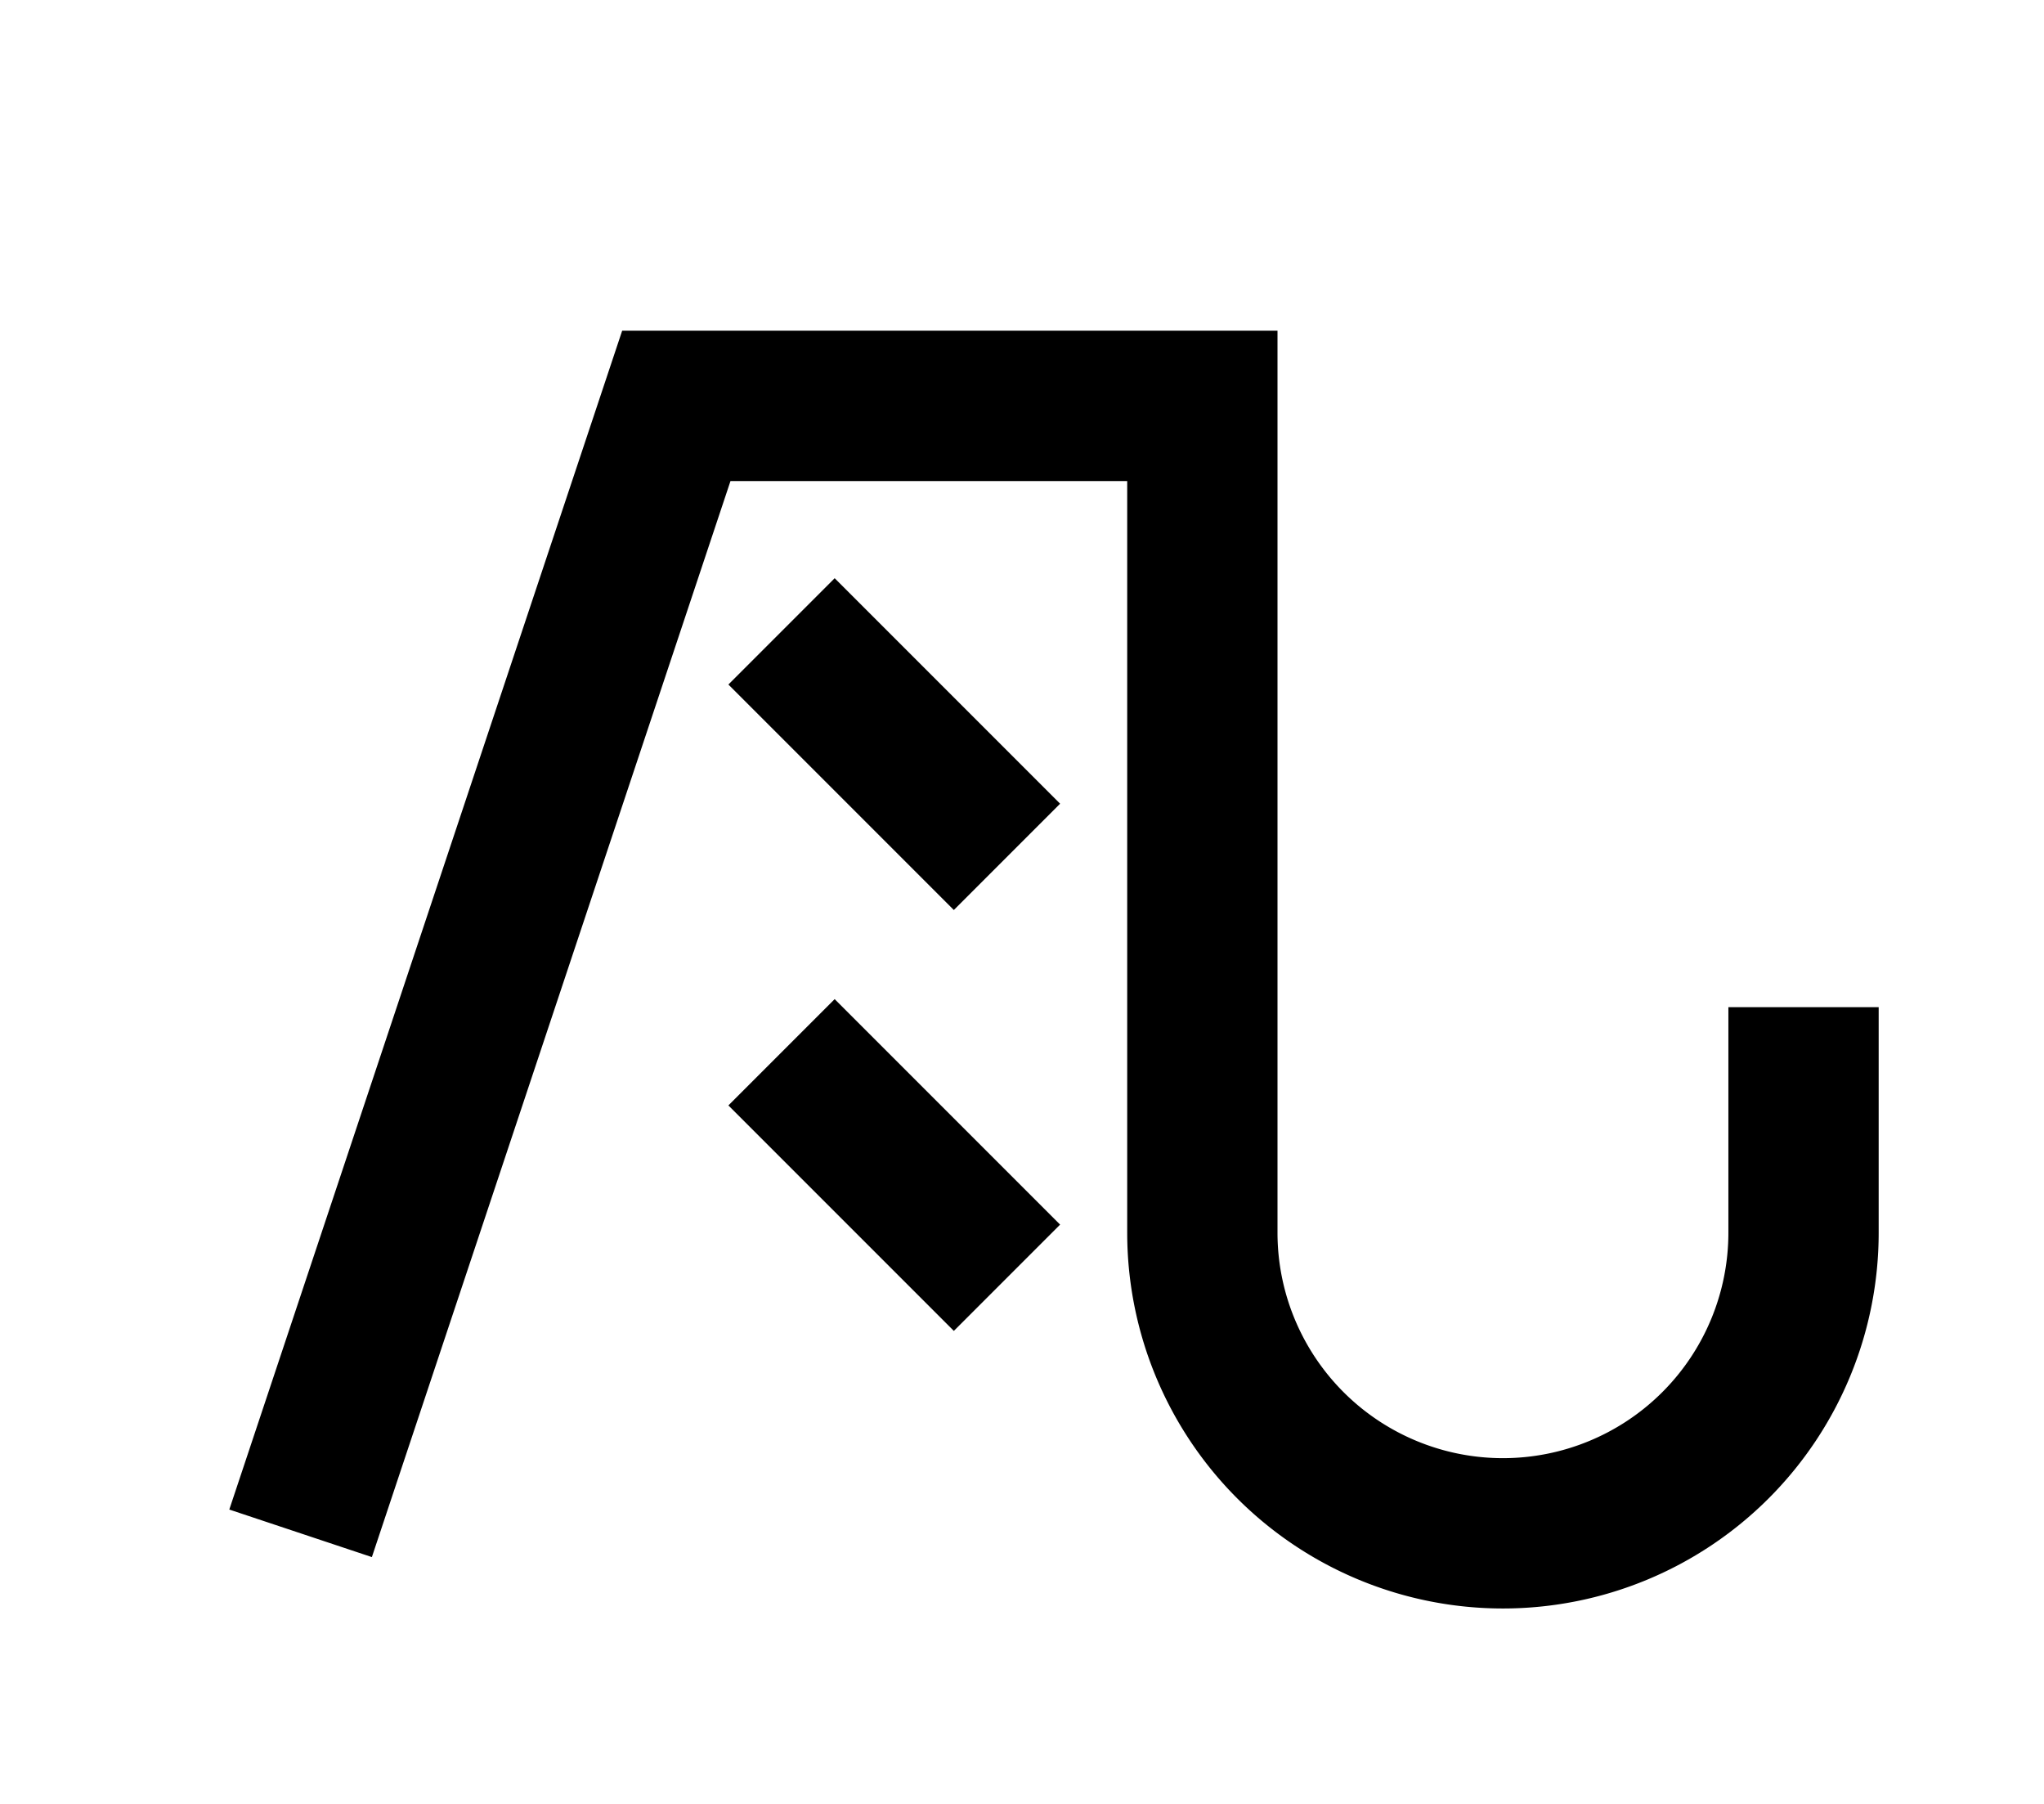 <?xml version="1.0" encoding="UTF-8"?>
<svg width="136mm" height="120mm" version="1.1" viewBox="0 0 136 120" xmlns="http://www.w3.org/2000/svg">
    <g stroke="#000" stroke-width="10" fill="none">
        <g id="glyph">
            <path d="m20 102 25-75h35l0 55a20 20 0 0 0 40 0l0-15"></path>
            <path d="m52 42l15 15"></path>
            <path d="m52 70l15 15"></path>
        </g>
    </g>
</svg>